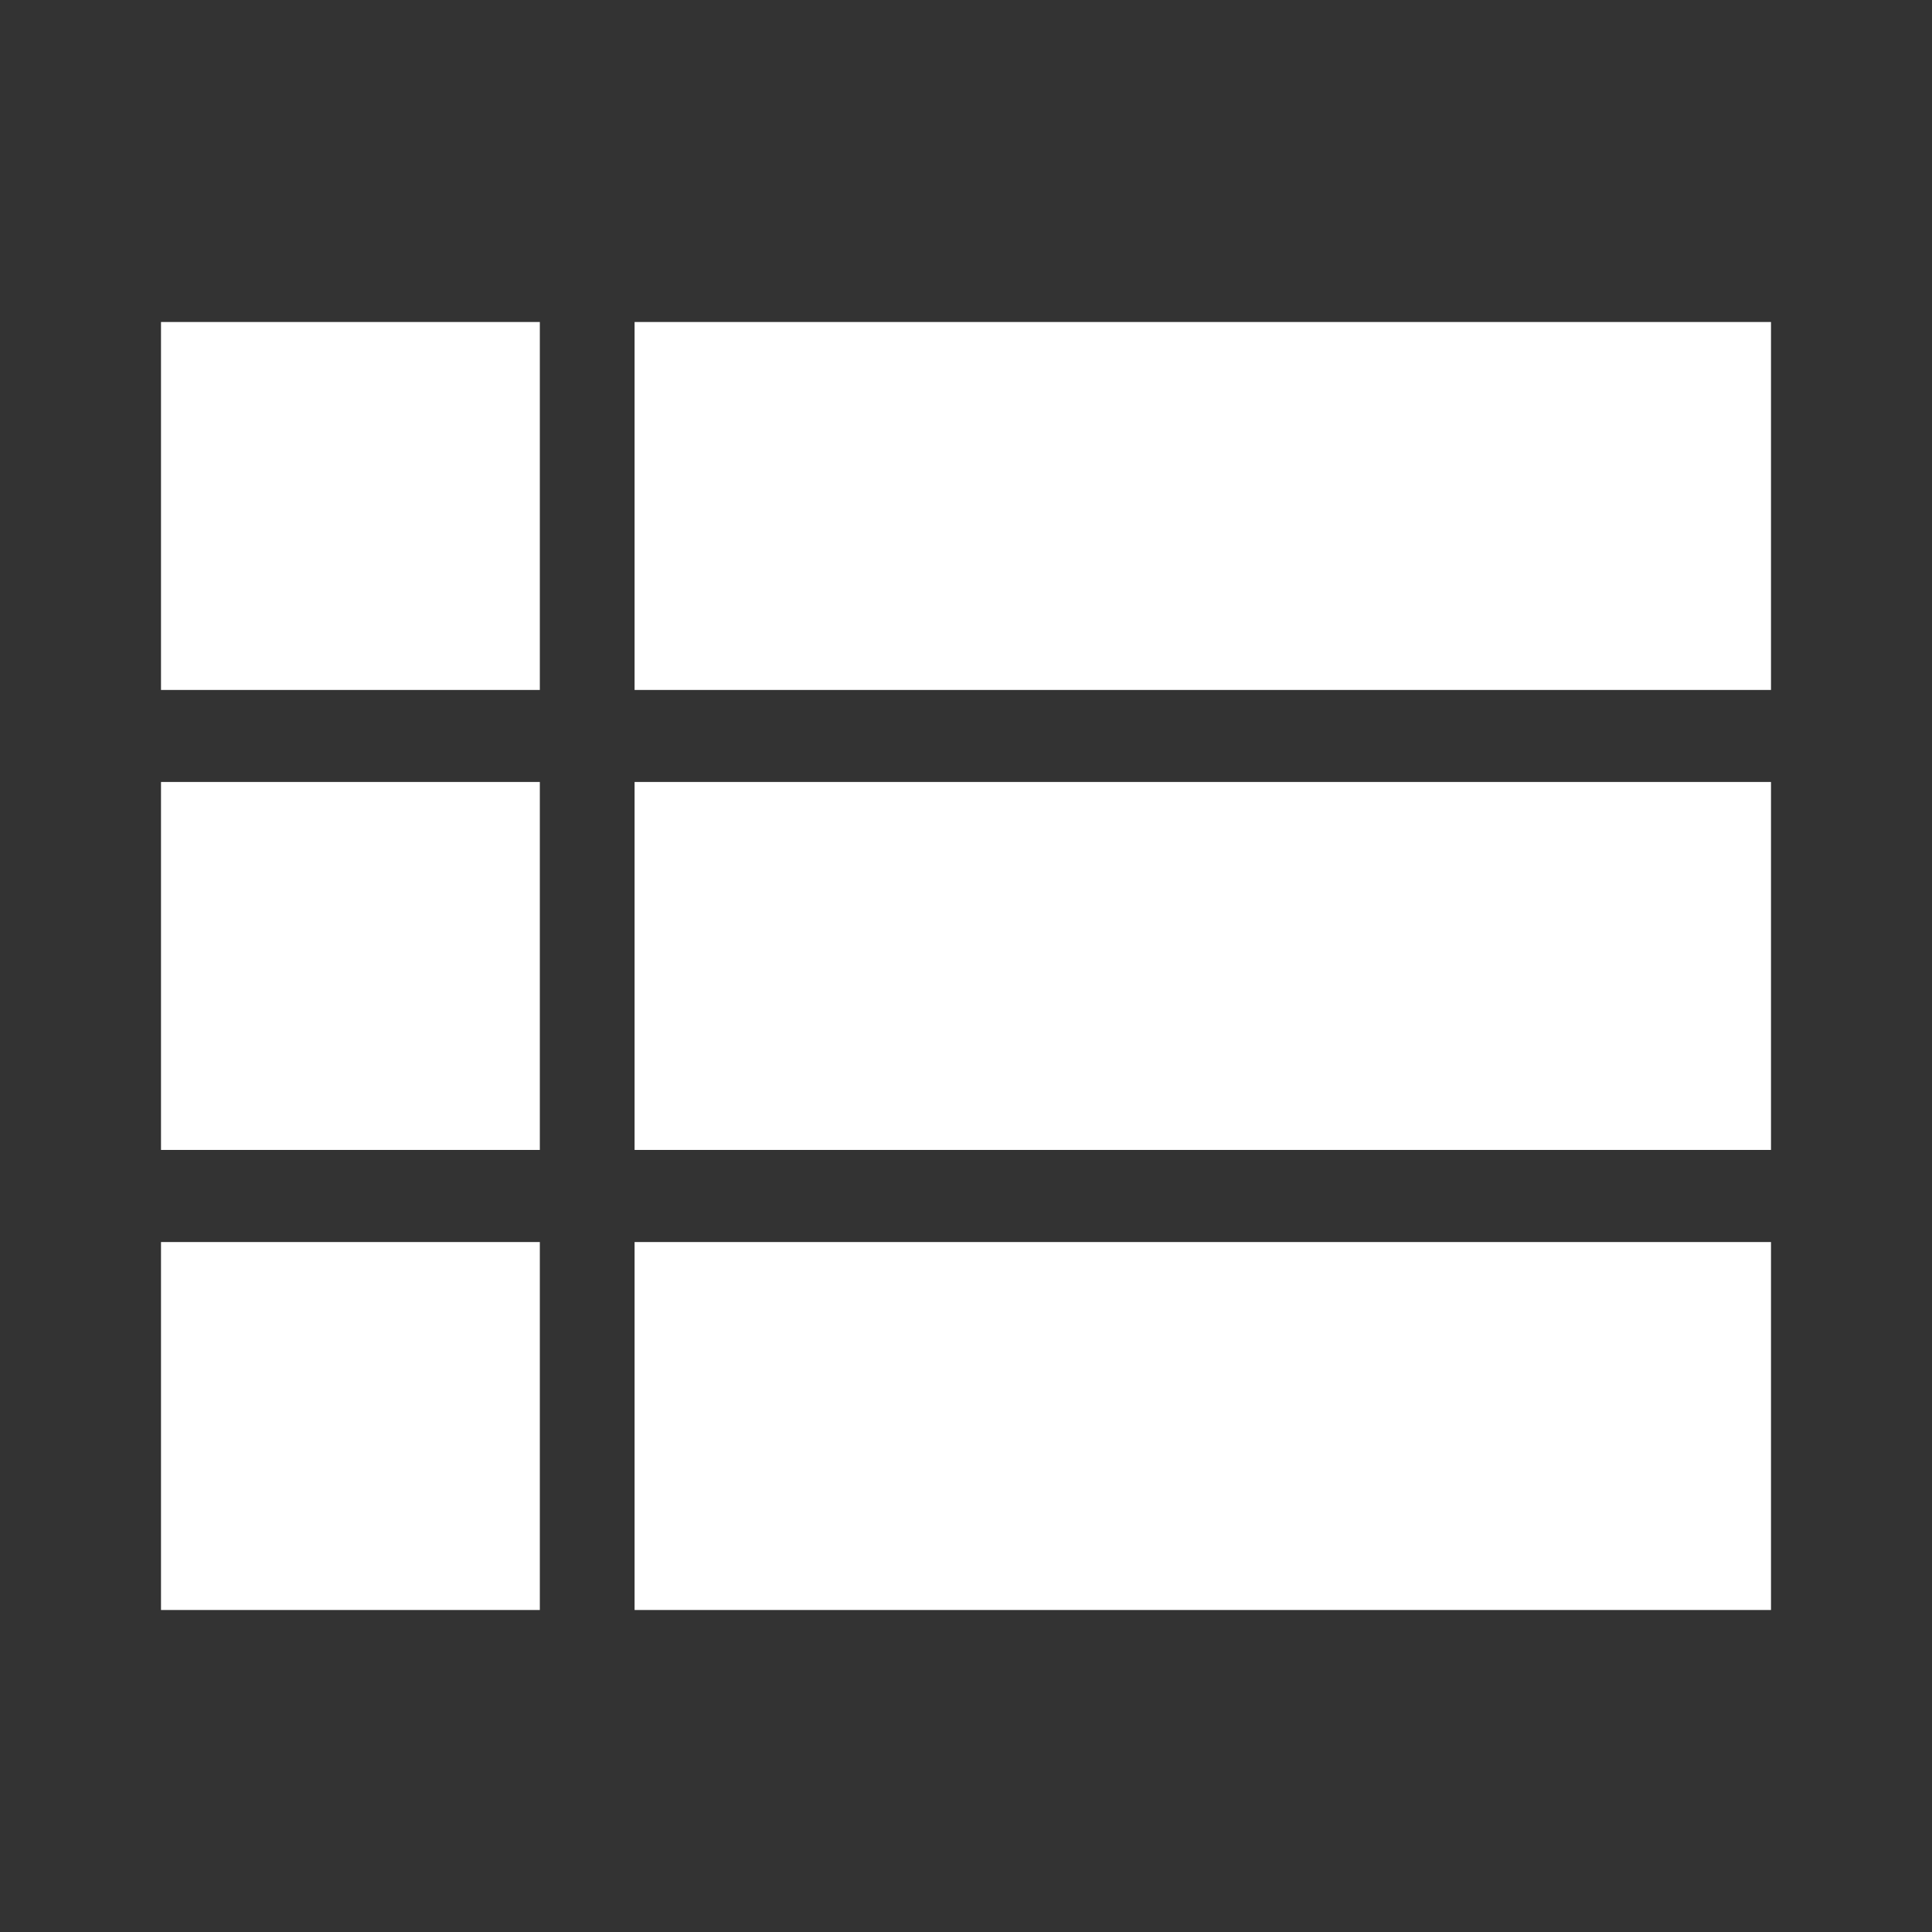 <svg xmlns="http://www.w3.org/2000/svg" width="24" height="24" viewBox="0 0 24 24">
    <rect x="0" y="0" width="24" height="24" fill="#333333" stroke="none"/>
    <path fill="#FFF" fill-rule="evenodd" d="M2 14.285h4.706V9.714H2v4.571zM2 20h4.706v-4.571H2V20zM2 8.571h4.706V4H2v4.571zm5.883 5.714H22V9.714H7.883v4.571zm0 5.715H22v-4.571H7.883V20zm0-11.429H22V4H7.883v4.571z"/>
</svg>

